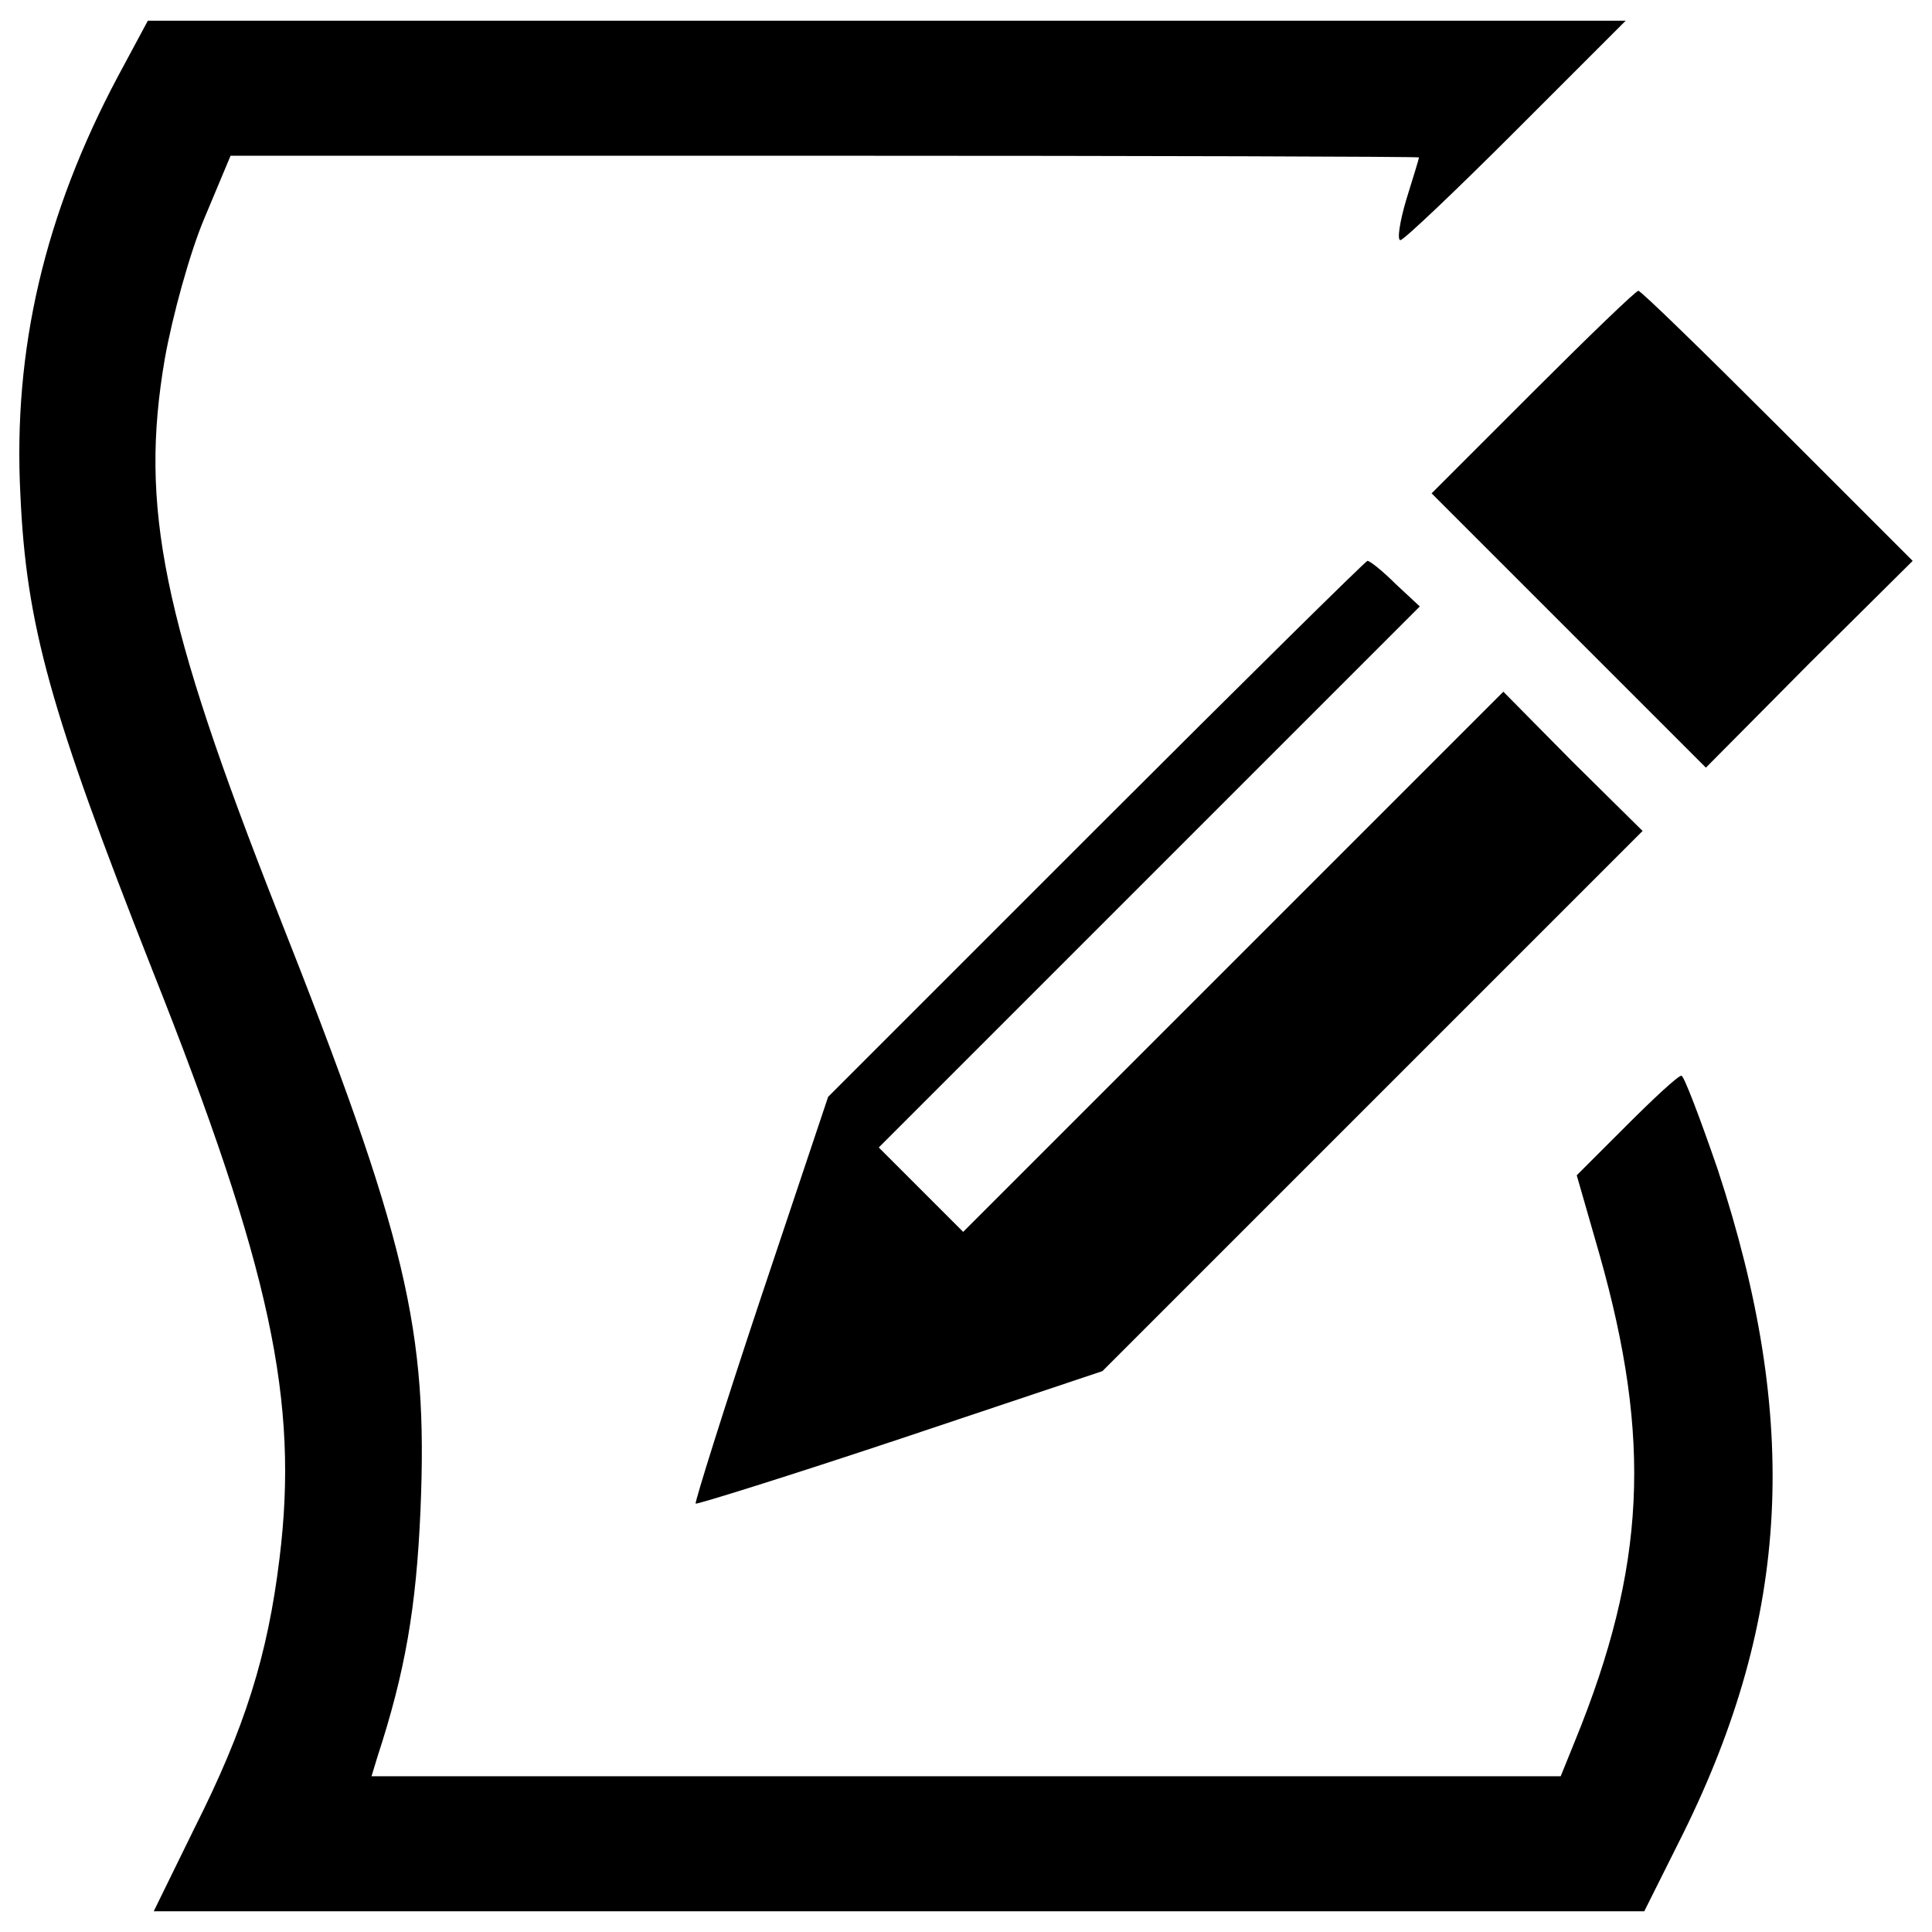 <?xml version="1.0" encoding="utf-8"?>
<!-- Svg Vector Icons : http://www.onlinewebfonts.com/icon -->
<!DOCTYPE svg PUBLIC "-//W3C//DTD SVG 1.1//EN" "http://www.w3.org/Graphics/SVG/1.1/DTD/svg11.dtd">
<svg version="1.1" xmlns="http://www.w3.org/2000/svg" xmlns:xlink="http://www.w3.org/1999/xlink" x="0px" y="0px" viewBox="0 0 1000 1000" enable-background="new 0 0 1000 1000" xml:space="preserve">
<g><g transform="translate(0,224) scale(0.1,-0.1)"><path d="M608,1840.1C232.3,1132.4,66.3,433.4,105.6-322.3c30.6-672.8,152.9-1114,681.5-2455.1c616-1550.9,760.1-2236.7,659.6-3049.3c-61.1-502.4-179.1-878.1-441.2-1397.9l-209.7-428.1h3857.5h3857.5l200.9,401.9c554.8,1122.7,607.3,2136.2,179.1,3438.1c-91.8,266.5-174.7,484.9-187.8,484.9c-17.5,0-144.2-118-284-257.8l-257.8-257.7l118-410.7c270.9-956.7,240.3-1616.4-126.7-2516.3l-74.3-183.5H4998.4H1923l30.6,100.5c144.2,441.3,200.9,773.3,222.8,1275.6c39.3,939.2-69.9,1402.3-738.3,3092.9C839.6-964.5,721.6-383.5,852.7,381C892,603.8,983.7,935.8,1058,1110.6l135.4,323.3h3075.5c1690.6,0,3075.5-4.4,3075.5-8.7c0-8.7-30.6-104.8-65.5-218.4c-34.9-117.9-48-209.7-30.6-209.7c17.5,0,288.3,257.7,598.5,567.9l567.9,567.9H4587.8H765.3L608,1840.1z"/><path d="M7934.1,210.6l-524.2-524.2l712.1-712.1l707.7-707.7l533,537.3l537.3,533l-699,699c-384.4,384.4-707.7,699-720.8,699S8222.5,499,7934.1,210.6z"/><path d="M5675.6-2047.9L4286.4-3437.1l-349.5-1044.1c-192.2-576.6-340.7-1052.8-336.4-1061.6c8.7-4.4,484.9,144.2,1061.6,336.4l1044.1,349.5L7104.1-3459L8502.1-2061l-362.6,358.2l-358.2,362.6L6383.3-2738.2l-1398-1397.9l-218.4,218.4l-218.4,218.4l1397.9,1397.9L7348.8-899L7222.1-781c-65.5,65.5-131.1,118-144.2,118C7069.2-663.1,6435.7-1287.8,5675.6-2047.9z"/></g></g>
</svg>